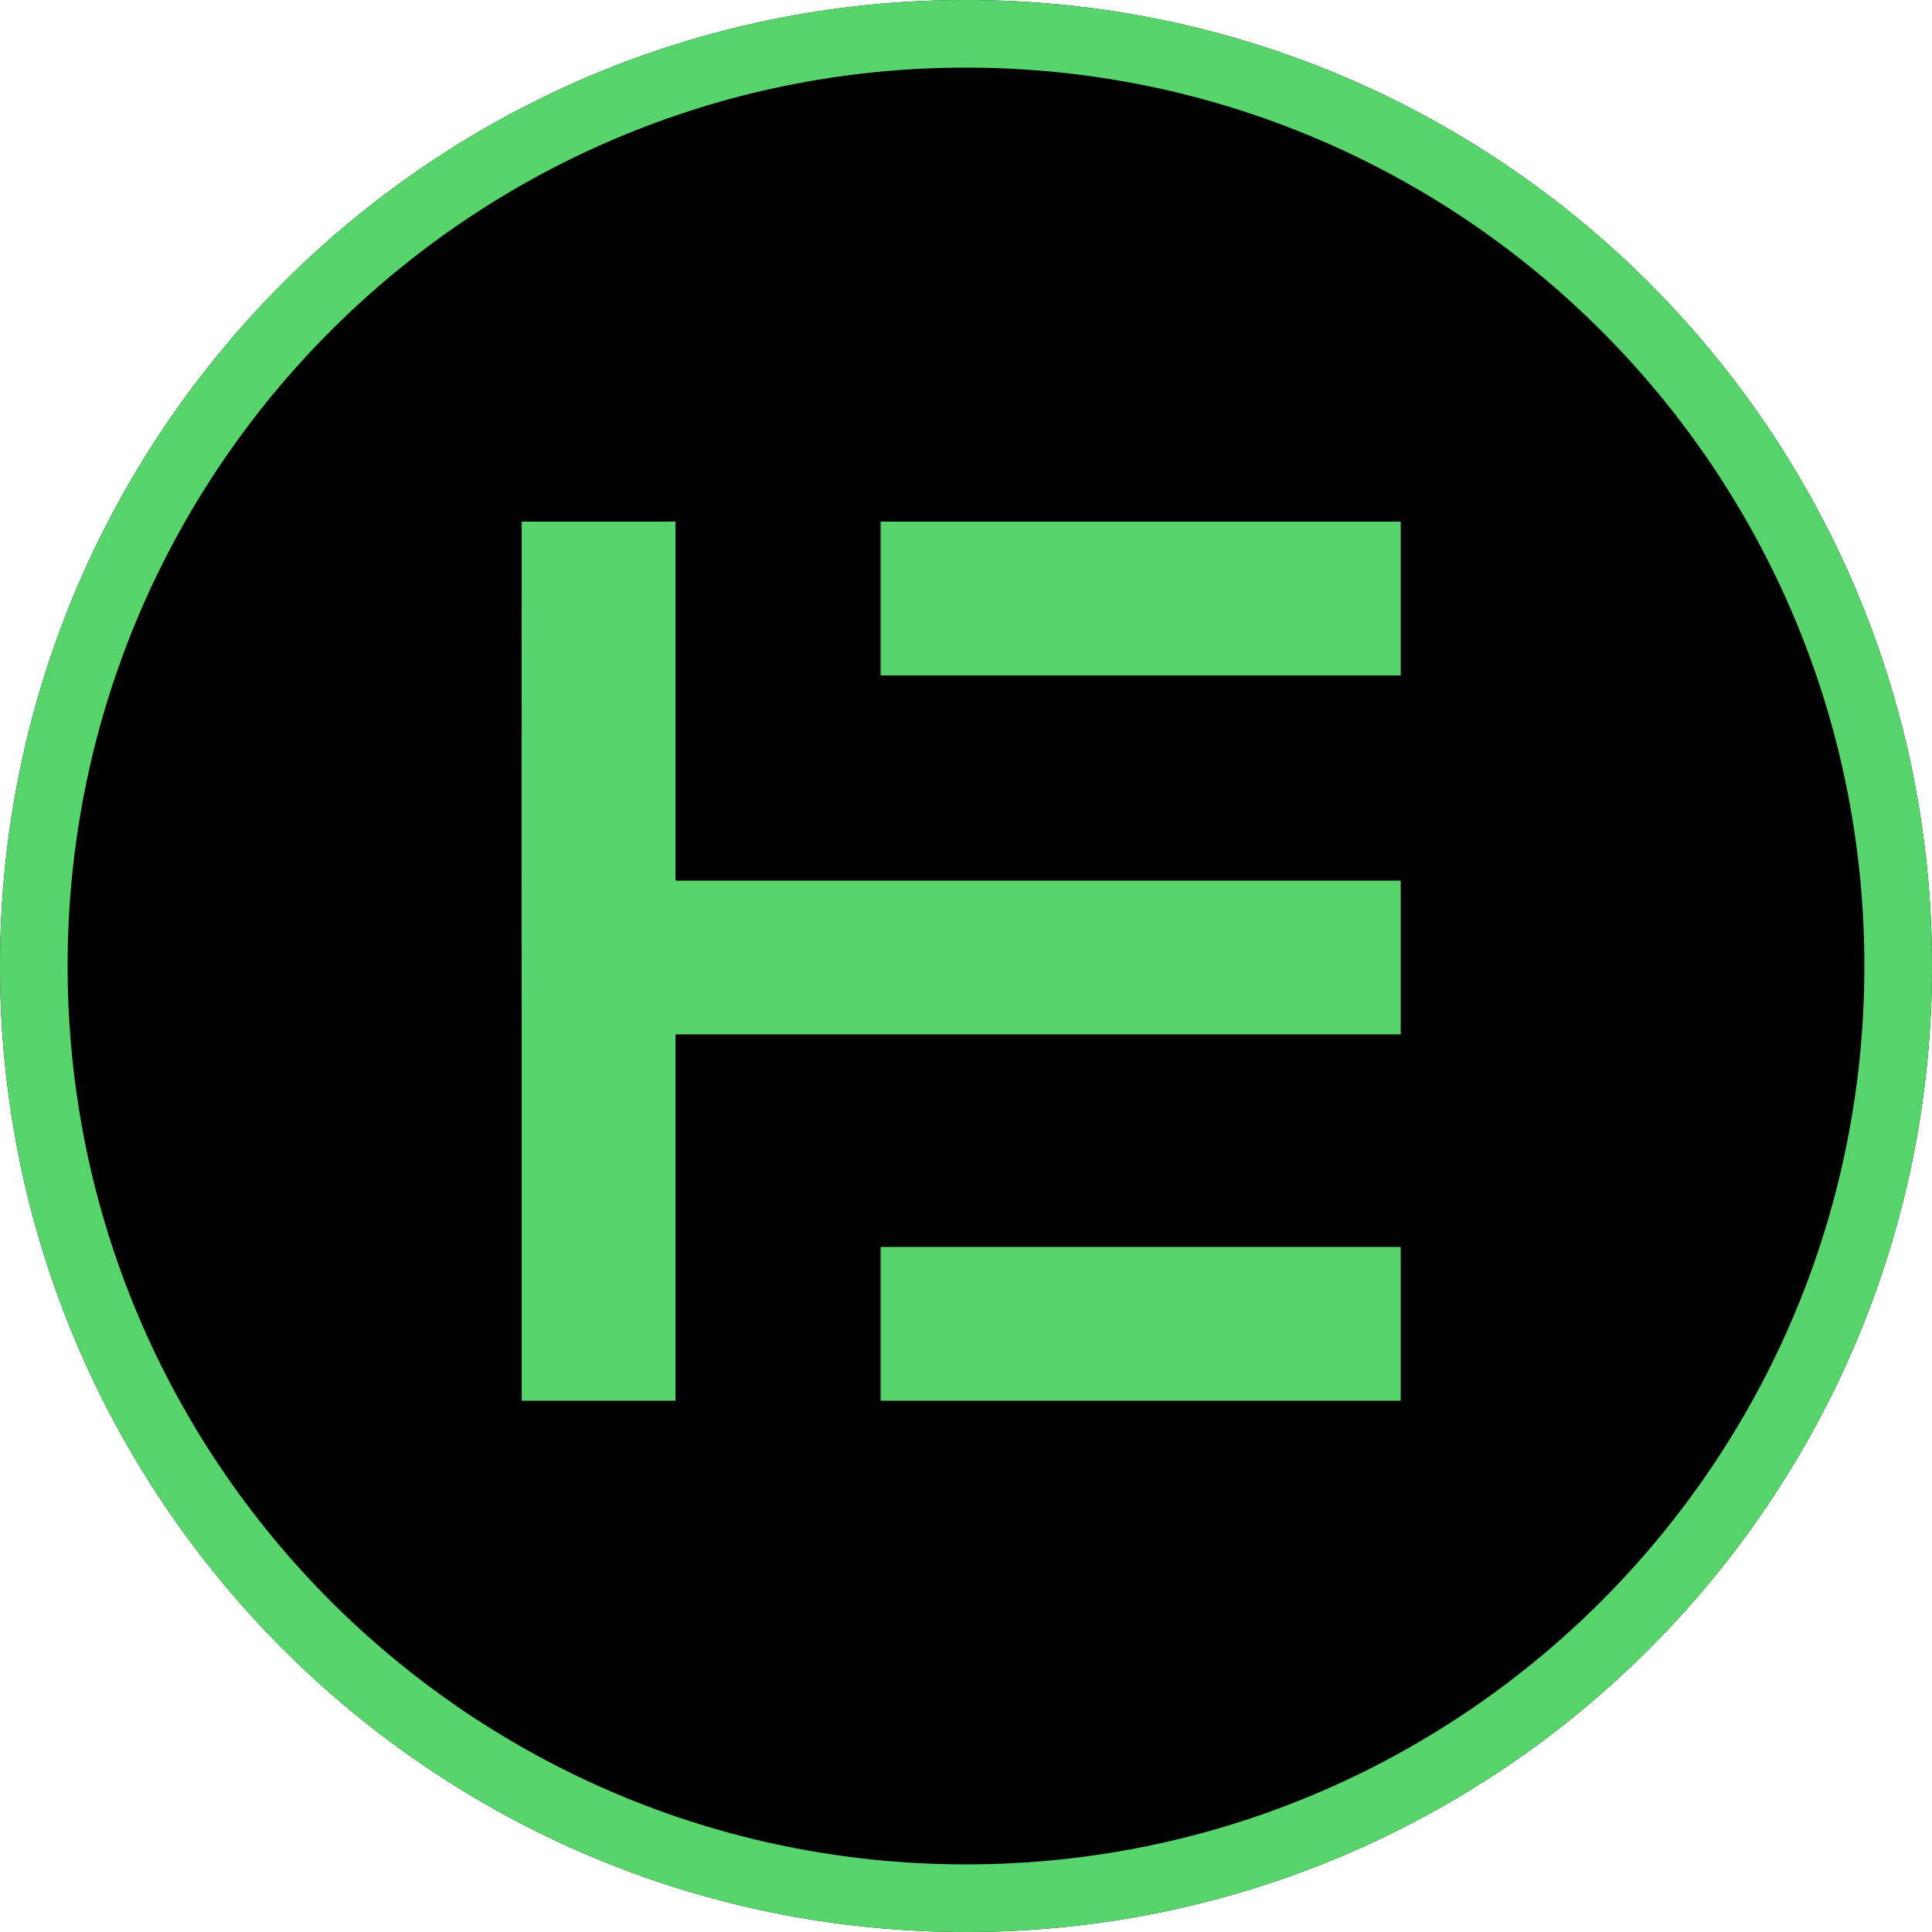 <svg width="351" height="351" viewBox="0 0 351 351" fill="none" xmlns="http://www.w3.org/2000/svg">
<path d="M351 175.5C351 272.426 272.426 351 175.5 351C78.574 351 0 272.426 0 175.5C0 78.574 78.574 0 175.5 0C272.426 0 351 78.574 351 175.5Z" fill="black"/>
<path fill-rule="evenodd" clip-rule="evenodd" d="M175.5 338.715C265.641 338.715 338.715 265.641 338.715 175.5C338.715 85.359 265.641 12.285 175.5 12.285C85.359 12.285 12.285 85.359 12.285 175.5C12.285 265.641 85.359 338.715 175.5 338.715ZM175.5 351C272.426 351 351 272.426 351 175.5C351 78.574 272.426 0 175.5 0C78.574 0 0 78.574 0 175.5C0 272.426 78.574 351 175.5 351Z" fill="#57D56C"/>
<path d="M122.72 159.988H254.475V187.925H122.72V254.475H94.783V187.925L94.769 159.988L94.783 94.769H122.72V159.988ZM254.475 122.707H159.988V94.769H254.475V122.707ZM254.475 254.475H159.988V226.537H254.475V254.475Z" fill="#57D56C"/>
</svg>
